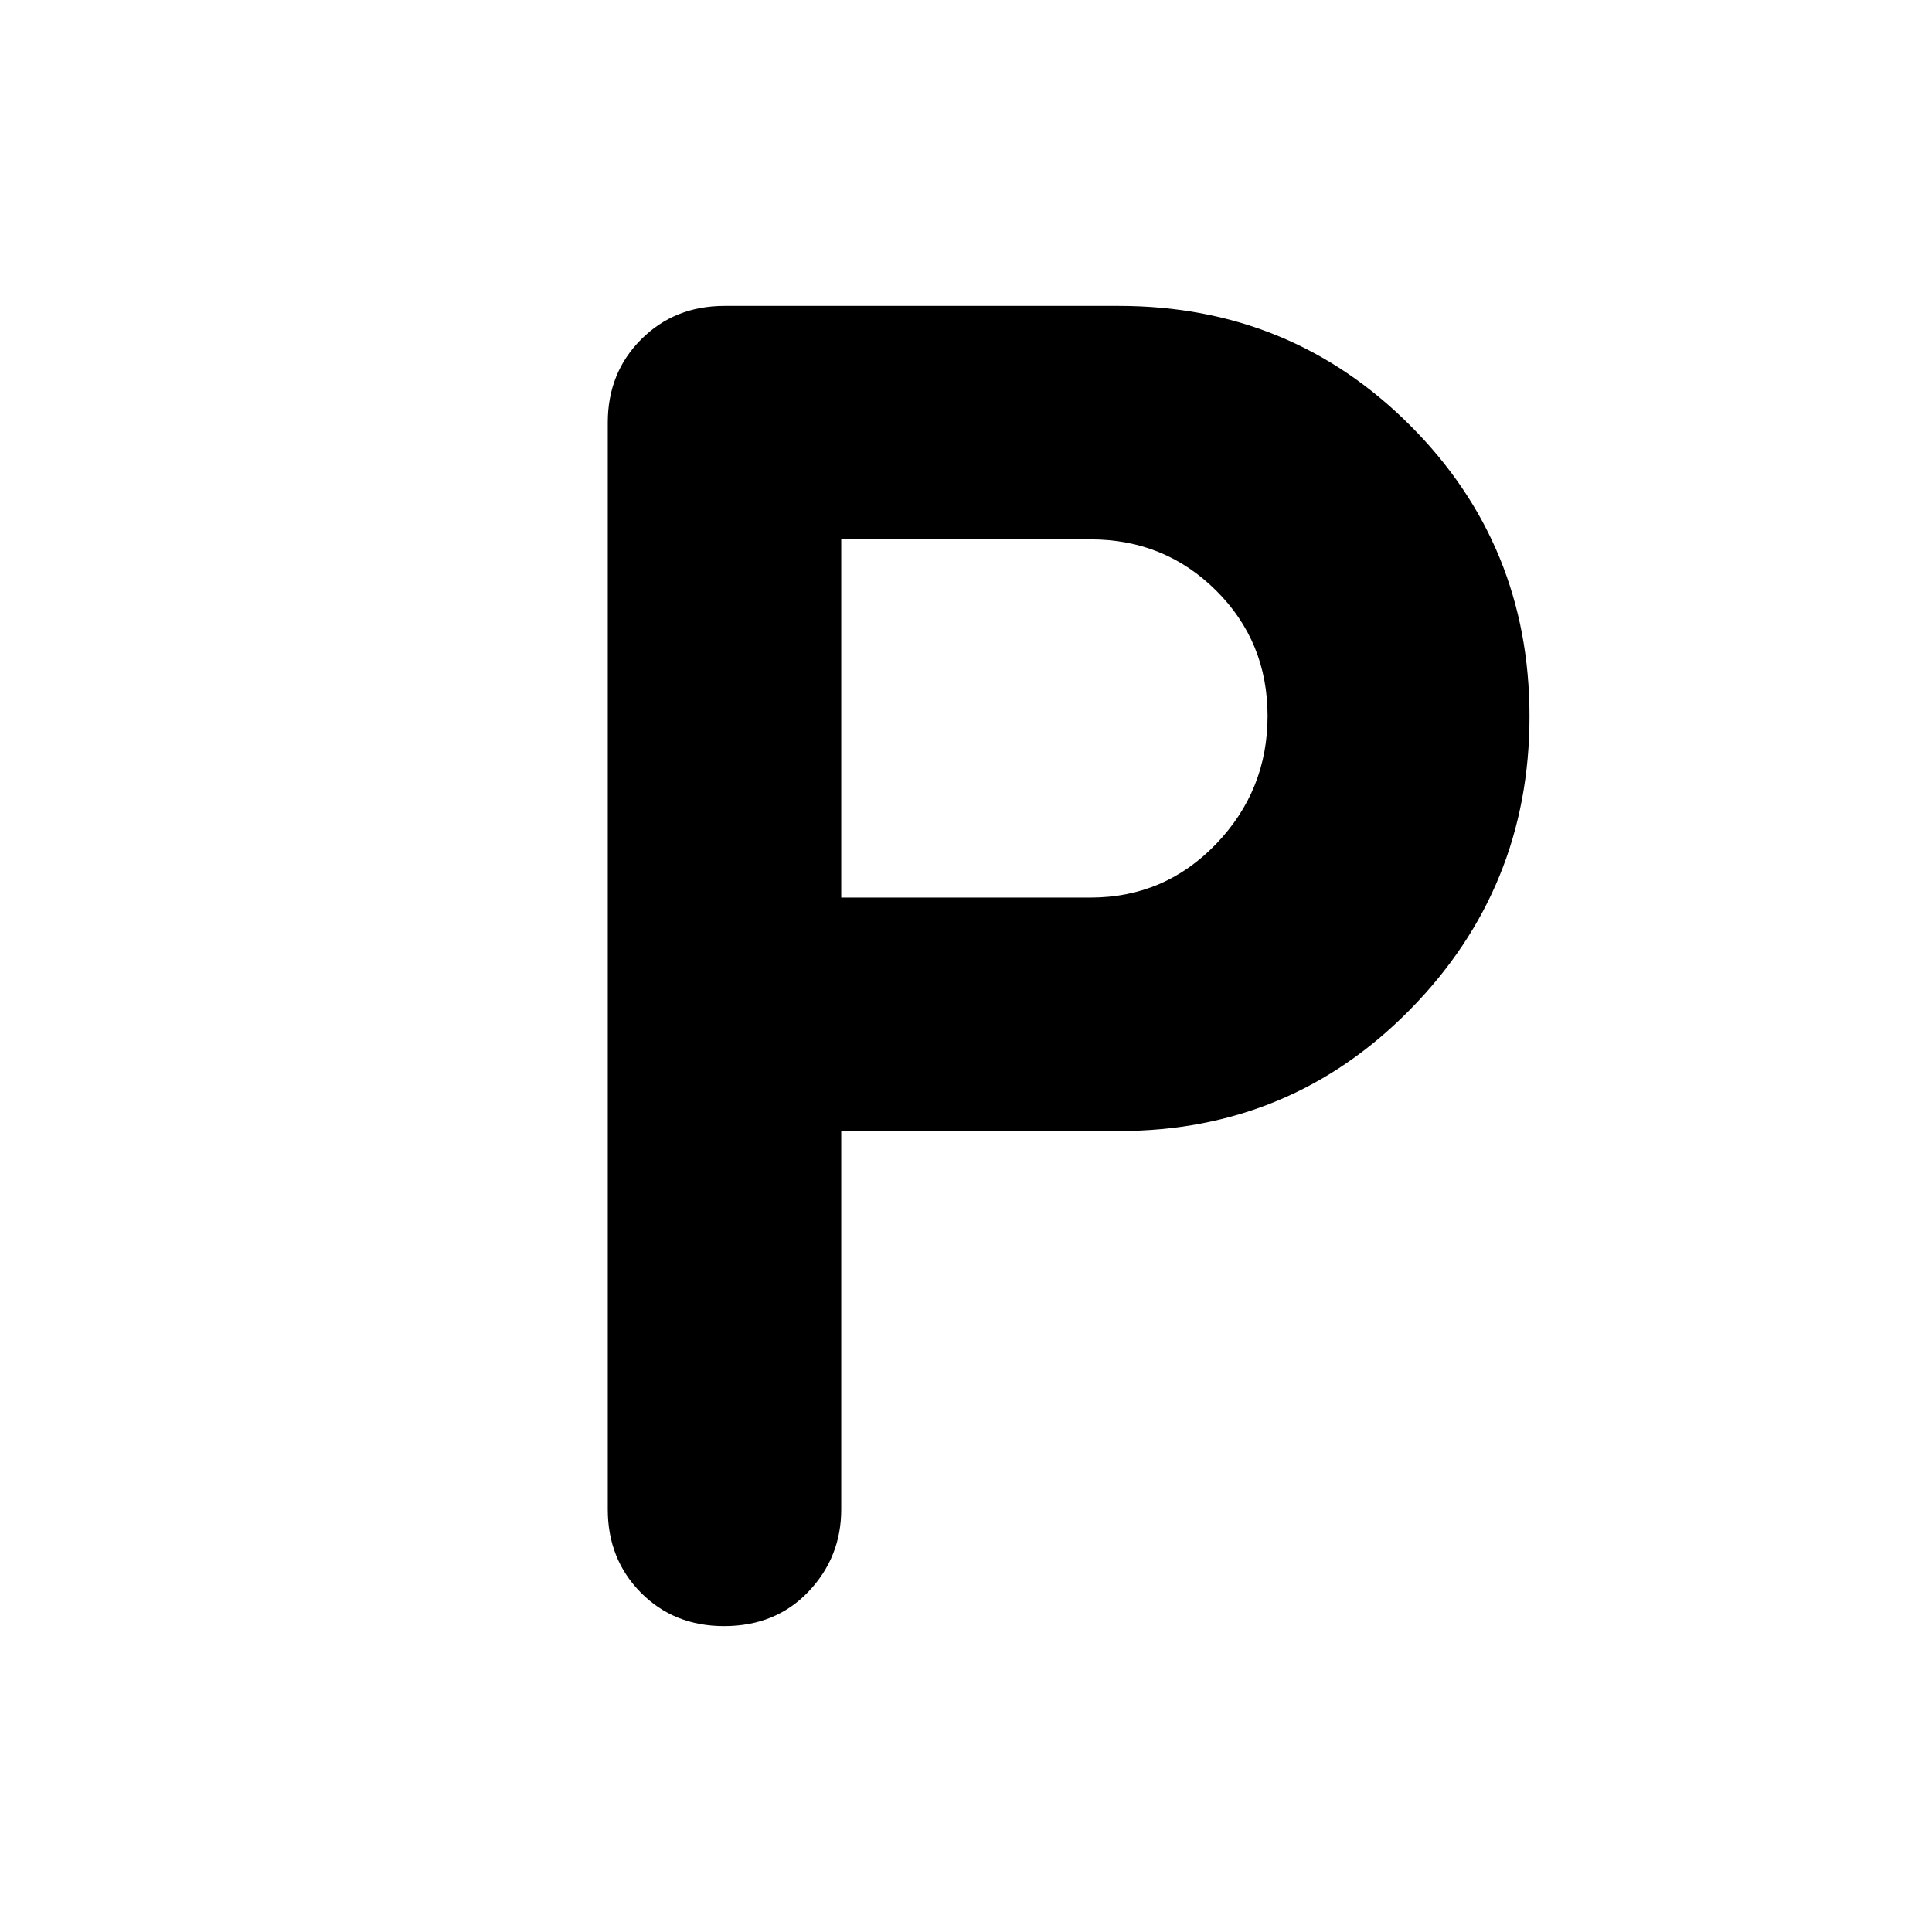 <svg xmlns="http://www.w3.org/2000/svg" height="20" viewBox="0 -960 960 960" width="20"><path d="M418-398v188q0 23.78-16.29 40.89T359.79-152q-24.87 0-41.33-16.61Q302-185.22 302-210v-540q0-24.78 16.61-41.39T360-808h196q85.31 0 144.65 59.35Q760-689.31 760-604t-59.35 145.65Q641.31-398 556-398H418Zm0-116h123.85q36.85 0 62.42-26.64 25.58-26.63 25.58-63.57t-25.58-62.37Q578.7-692 541.85-692H418v178Z"/></svg>